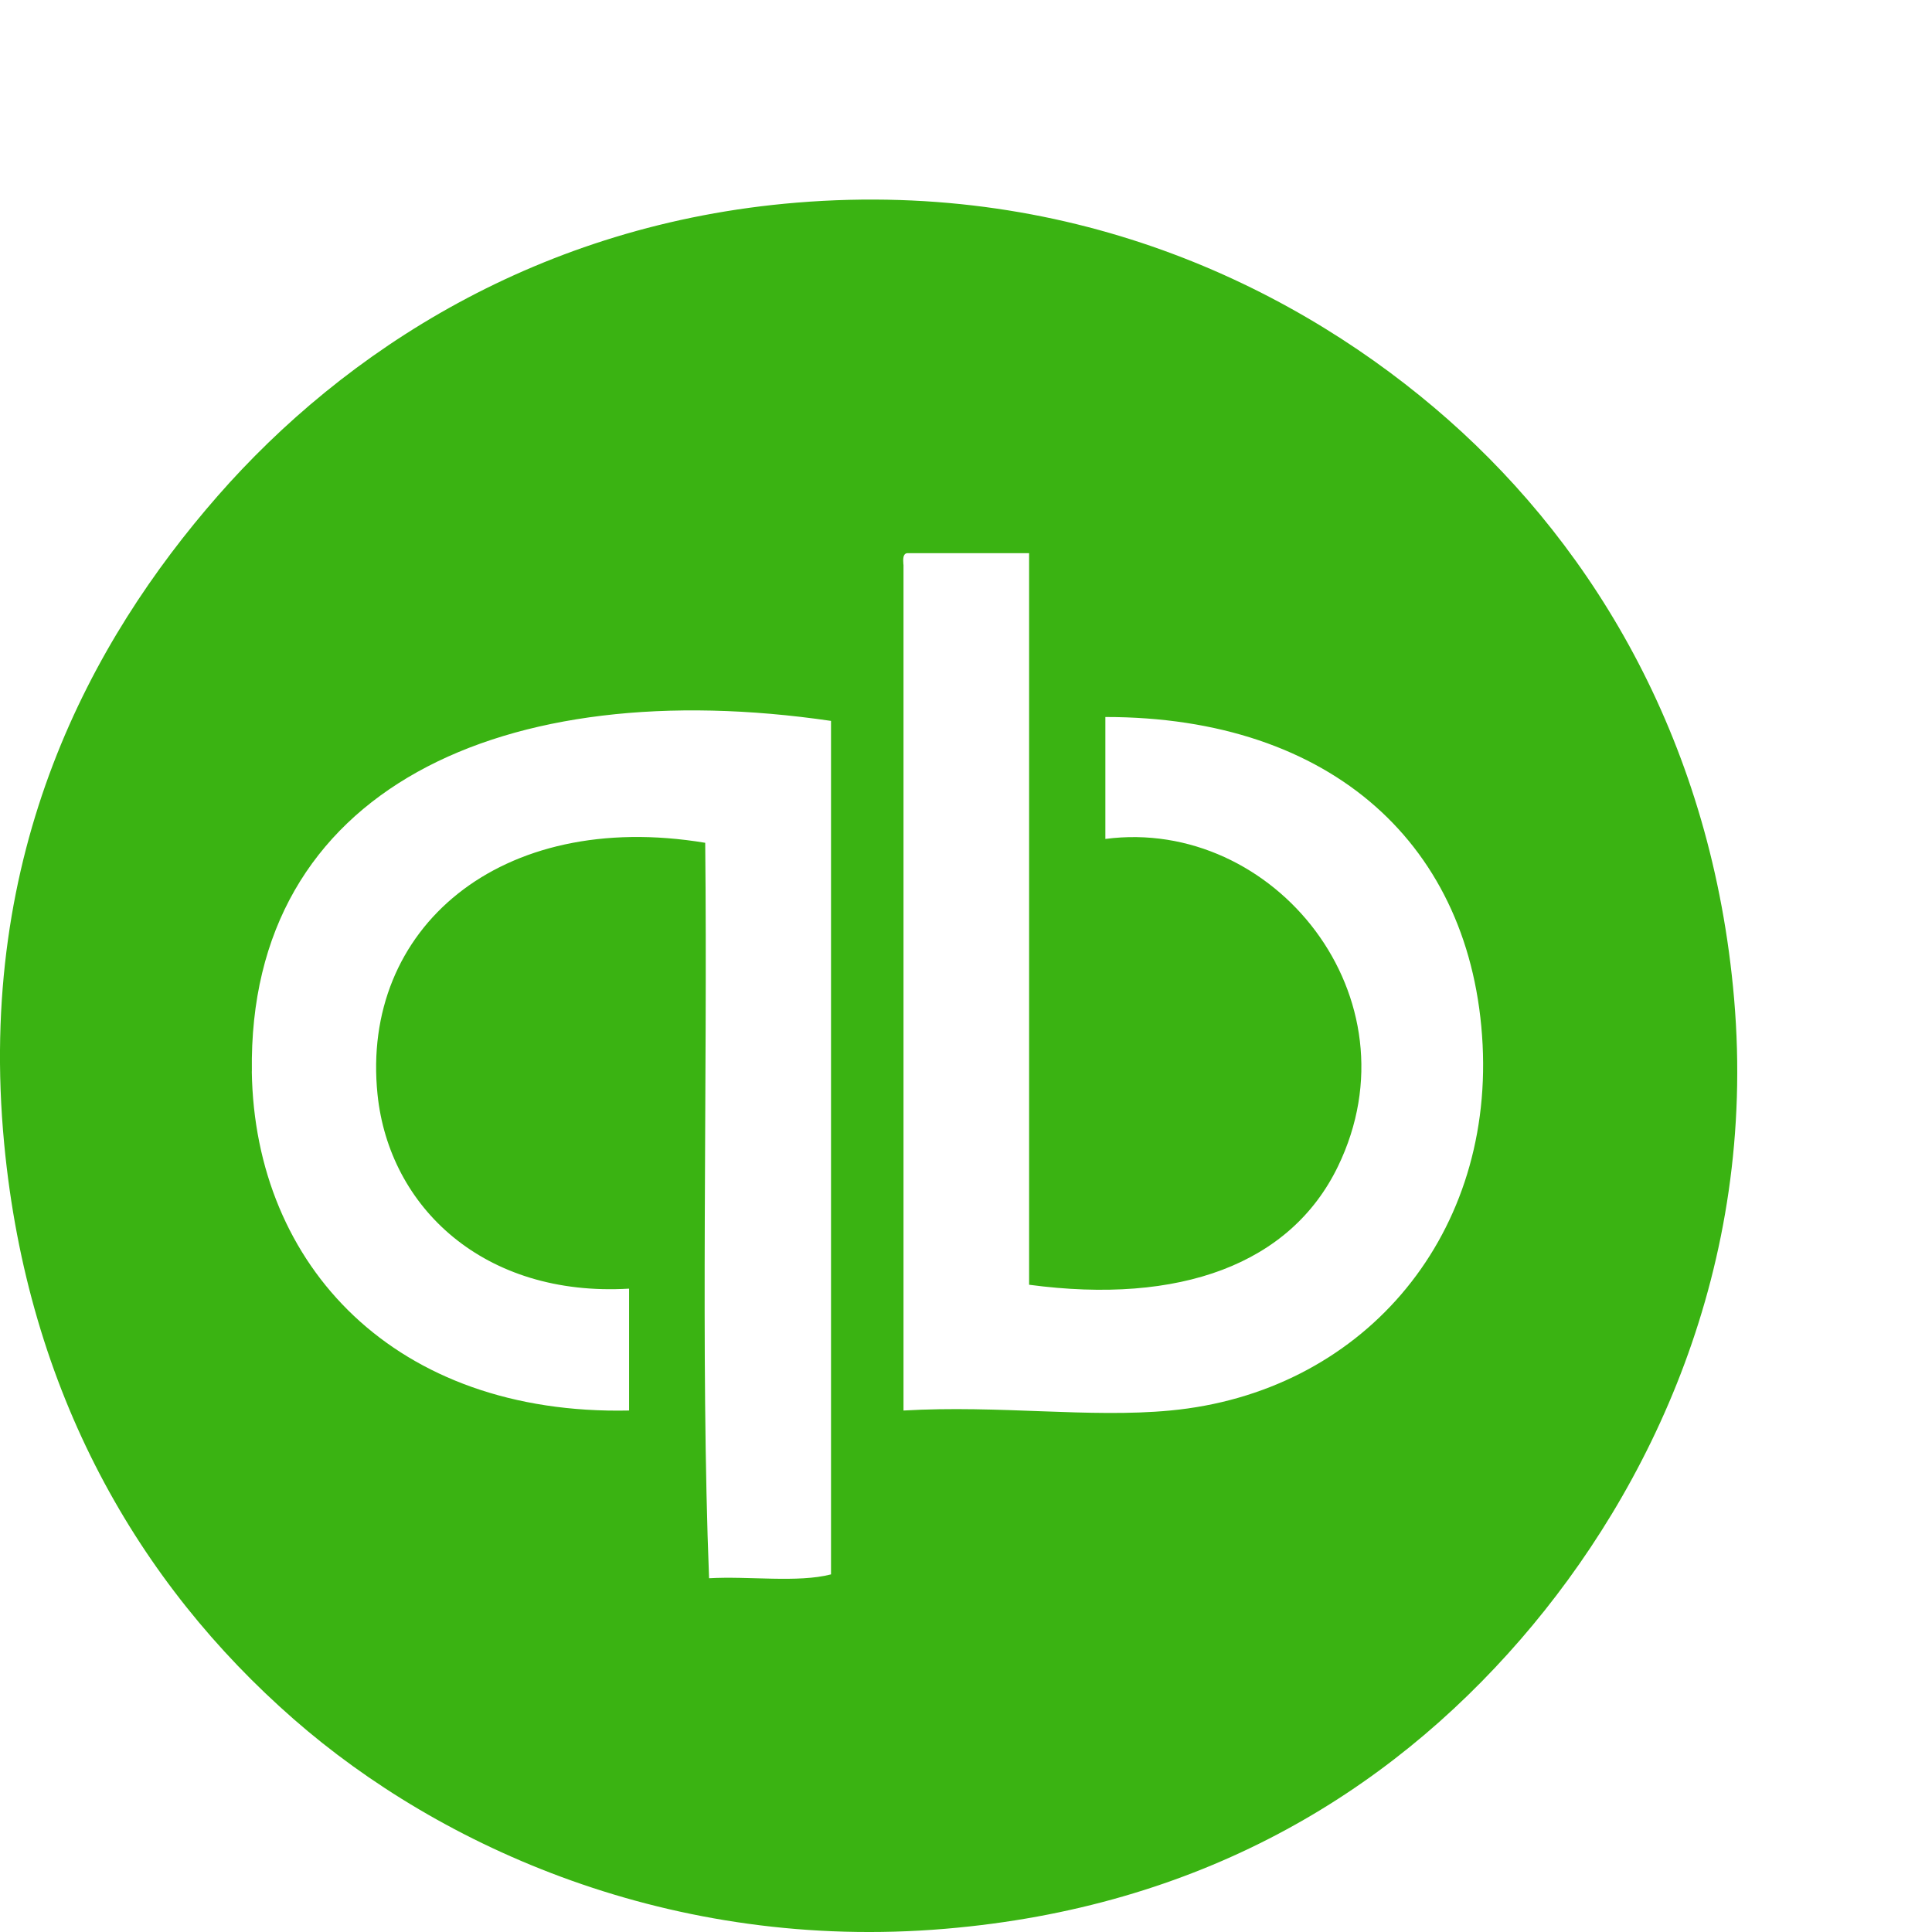 <!DOCTYPE svg PUBLIC "-//W3C//DTD SVG 1.1//EN" "http://www.w3.org/Graphics/SVG/1.1/DTD/svg11.dtd"><svg xmlns="http://www.w3.org/2000/svg" width="60" height="60" viewBox="0 -6.198 60 60" overflow="visible"><path fill-rule="evenodd" clip-rule="evenodd" fill="#3AB312" d="M24.744.095c8.73-.717 15.67 2.714 20.236 6.745 4.59 4.053 8.2 10.108 8.875 17.988.713 8.32-2.61 15.246-6.627 19.882-4.18 4.824-10 8.328-17.87 8.992-8.505.72-15.69-2.533-20.234-6.508C4.304 42.98.866 37.054.13 29.324c-.864-9.08 2.694-15.62 6.628-20.117C10.684 4.72 16.734.752 24.744.095zm3.315 11.242v26.27c2.983-.172 5.776.237 8.282 0 5.897-.553 10.008-5.287 9.703-11.358-.312-6.175-4.67-10.183-11.716-10.18v3.787c5.236-.687 9.77 4.928 7.22 10.177-1.47 3.027-4.898 4.295-9.588 3.668v-22.72h-3.787c-.137.02-.128.186-.117.354zM7.82 27.077c.09 6.053 4.467 10.686 11.717 10.53v-3.785c-4.503.267-7.453-2.522-7.813-6.036-.526-5.138 3.79-8.87 10.177-7.81.078 7.503-.153 15.926.12 22.84 1.23-.072 2.75.148 3.787-.12V16.19C15.67 14.707 7.692 18.27 7.822 27.076z"/></svg>